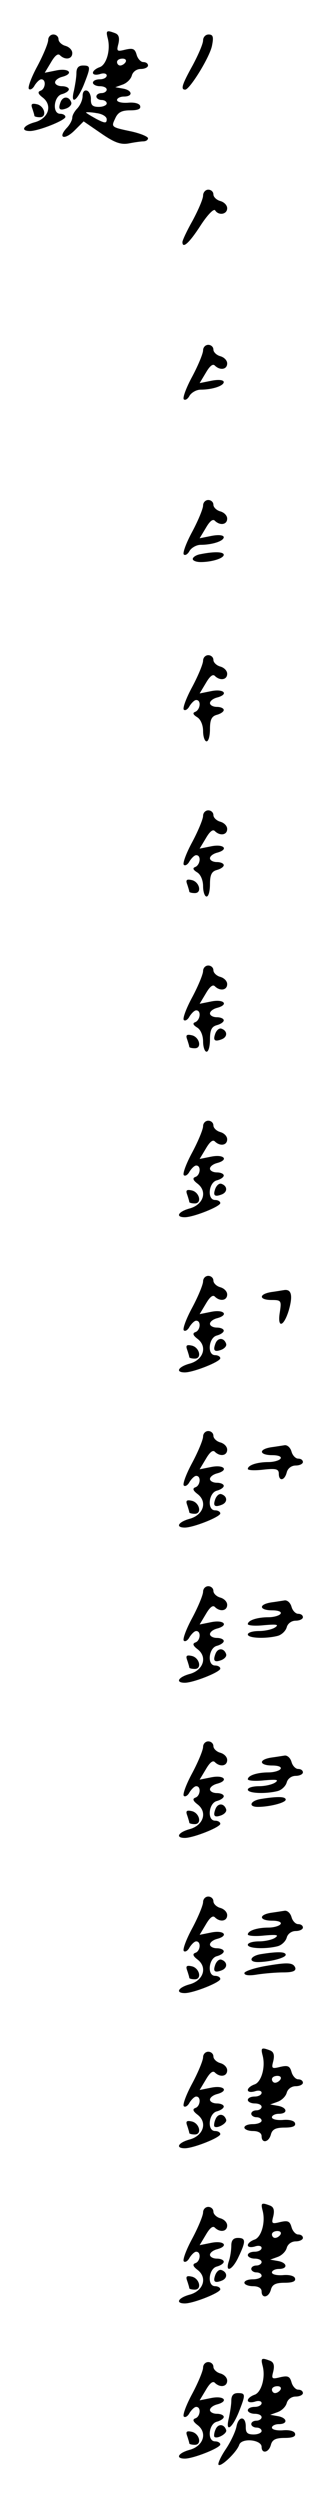 <?xml version="1.0" standalone="no"?>
<!DOCTYPE svg PUBLIC "-//W3C//DTD SVG 20010904//EN"
 "http://www.w3.org/TR/2001/REC-SVG-20010904/DTD/svg10.dtd">
<svg version="1.0" xmlns="http://www.w3.org/2000/svg"
 width="95pt" height="725pt" viewBox="0 0 95 725"
 preserveAspectRatio="xMidYMid meet">
<g transform="translate(0,725) scale(0.1,-0.1)"
fill="#000000" stroke="none">
<path d="M313 7139 c9 -34 -4 -78 -24 -84 -11 -4 -19 -11 -19 -16 0 -6 9 -7
20 -4 11 4 20 2 20 -4 0 -6 -9 -11 -20 -11 -11 0 -20 -4 -20 -10 0 -5 9 -10
20 -10 11 0 20 -4 20 -10 0 -5 -7 -10 -15 -10 -8 0 -15 -4 -15 -10 0 -5 7 -10
15 -10 8 0 15 -4 15 -10 0 -5 -10 -10 -23 -10 -18 0 -23 5 -23 21 1 12 -5 24
-11 26 -8 3 -13 -4 -13 -15 0 -12 -7 -27 -15 -36 -8 -8 -15 -20 -15 -27 0 -7
-7 -21 -17 -31 -26 -29 -5 -35 24 -6 l26 26 51 -35 c39 -27 57 -33 80 -29 15
3 35 6 42 6 8 0 14 4 14 9 0 5 -24 15 -54 21 -52 11 -53 12 -42 35 8 19 19 25
44 25 23 0 32 4 29 13 -2 7 -17 11 -36 9 -17 -1 -31 2 -31 8 0 5 9 10 20 10
27 0 25 18 -2 23 l-23 4 22 8 c11 4 23 15 26 26 3 11 14 19 26 19 12 0 21 5
21 10 0 6 -6 10 -14 10 -7 0 -16 10 -19 21 -5 18 -11 20 -33 15 -24 -6 -26 -5
-20 17 4 18 1 27 -10 31 -24 9 -27 8 -21 -15z m52 -69 c-3 -5 -10 -10 -16 -10
-5 0 -9 5 -9 10 0 6 7 10 16 10 8 0 12 -4 9 -10z m-55 -166 c0 -12 -5 -12 -30
1 -16 9 -30 17 -30 19 0 1 14 1 30 -2 17 -2 30 -10 30 -18z"/>
<path d="M140 7134 c0 -9 -14 -43 -31 -75 -18 -33 -29 -63 -25 -67 4 -4 12 1
17 11 6 9 14 17 19 17 15 0 12 -28 -2 -33 -9 -3 -8 -9 5 -19 30 -22 19 -60
-20 -72 -35 -9 -45 -26 -16 -26 25 0 103 31 103 41 0 5 -7 9 -15 9 -24 0 -19
51 5 57 11 3 20 9 20 14 0 5 -9 9 -20 9 -11 0 -20 5 -20 11 0 6 9 13 20 16 35
9 22 26 -15 19 l-35 -7 18 30 c11 19 20 27 26 21 15 -15 36 -12 36 6 0 9 -9
18 -20 21 -11 3 -20 12 -20 19 0 8 -7 14 -15 14 -8 0 -15 -7 -15 -16z"/>
<path d="M590 7133 c0 -10 -14 -42 -30 -72 -31 -56 -36 -71 -22 -71 13 0 72
95 78 128 5 25 3 32 -10 32 -9 0 -16 -8 -16 -17z"/>
<path d="M222 7038 c0 -13 -4 -35 -7 -50 -11 -43 8 -33 28 15 21 53 21 57 -2
57 -13 0 -19 -7 -19 -22z"/>
<path d="M176 6954 c-8 -21 -3 -26 18 -18 9 4 15 11 13 17 -6 18 -24 19 -31 1z"/>
<path d="M94 6935 c3 -9 6 -19 6 -21 0 -2 7 -4 16 -4 22 0 13 34 -10 38 -14 3
-17 0 -12 -13z"/>
<path d="M590 6683 c0 -10 -14 -42 -30 -72 -17 -30 -30 -58 -30 -63 0 -20 19
-4 52 47 20 31 39 51 43 45 10 -16 35 -12 35 6 0 9 -9 18 -20 21 -11 3 -20 12
-20 19 0 8 -7 14 -15 14 -8 0 -15 -8 -15 -17z"/>
<path d="M590 6234 c0 -9 -14 -43 -31 -75 -18 -33 -29 -63 -25 -67 4 -4 12 1
17 11 6 9 20 17 32 17 34 0 67 11 67 22 0 6 -14 8 -35 4 l-35 -7 18 30 c11 19
20 27 26 21 15 -15 36 -12 36 6 0 9 -9 18 -20 21 -11 3 -20 12 -20 19 0 8 -7
14 -15 14 -8 0 -15 -7 -15 -16z"/>
<path d="M590 5784 c0 -9 -14 -43 -31 -75 -18 -33 -29 -63 -25 -67 4 -4 12 1
17 11 6 9 20 17 32 17 34 0 67 11 67 22 0 6 -14 8 -35 4 l-35 -7 18 30 c11 19
20 27 26 21 15 -15 36 -12 36 6 0 9 -9 18 -20 21 -11 3 -20 12 -20 19 0 8 -7
14 -15 14 -8 0 -15 -7 -15 -16z"/>
<path d="M583 5643 c-13 -2 -23 -9 -23 -14 0 -5 10 -9 23 -9 33 0 67 11 67 21
0 9 -27 10 -67 2z"/>
<path d="M590 5334 c0 -9 -14 -43 -31 -75 -18 -33 -29 -63 -25 -67 4 -4 12 1
17 11 6 9 14 17 19 17 15 0 12 -27 -2 -34 -9 -3 -8 -8 5 -16 10 -6 17 -23 17
-40 0 -17 5 -30 10 -30 6 0 10 16 10 36 0 27 5 37 20 41 11 3 20 9 20 14 0 5
-9 9 -20 9 -11 0 -20 5 -20 11 0 6 9 13 20 16 35 9 22 26 -15 19 l-35 -7 18
30 c11 19 20 27 26 21 15 -15 36 -12 36 6 0 9 -9 18 -20 21 -11 3 -20 12 -20
19 0 8 -7 14 -15 14 -8 0 -15 -7 -15 -16z"/>
<path d="M590 4884 c0 -9 -14 -43 -31 -75 -18 -33 -29 -63 -25 -67 4 -4 12 1
17 11 6 9 14 17 19 17 15 0 12 -27 -2 -34 -9 -3 -8 -8 5 -16 10 -6 17 -23 17
-40 0 -17 5 -30 10 -30 6 0 10 16 10 36 0 27 5 37 20 41 11 3 20 9 20 14 0 5
-9 9 -20 9 -11 0 -20 5 -20 11 0 6 9 13 20 16 35 9 22 26 -15 19 l-35 -7 18
30 c11 19 20 27 26 21 15 -15 36 -12 36 6 0 9 -9 18 -20 21 -11 3 -20 12 -20
19 0 8 -7 14 -15 14 -8 0 -15 -7 -15 -16z"/>
<path d="M544 4685 c3 -9 6 -19 6 -21 0 -2 7 -4 16 -4 22 0 13 34 -10 38 -14
3 -17 0 -12 -13z"/>
<path d="M590 4434 c0 -9 -14 -43 -31 -75 -18 -33 -29 -63 -25 -67 4 -4 12 1
17 11 6 9 14 17 19 17 15 0 12 -27 -2 -34 -9 -3 -8 -8 5 -16 10 -6 17 -23 17
-40 0 -17 5 -30 10 -30 6 0 10 16 10 36 0 27 5 37 20 41 11 3 20 9 20 14 0 5
-9 9 -20 9 -11 0 -20 5 -20 11 0 6 9 13 20 16 35 9 22 26 -15 19 l-35 -7 18
30 c11 19 20 27 26 21 15 -15 36 -12 36 6 0 9 -9 18 -20 21 -11 3 -20 12 -20
19 0 8 -7 14 -15 14 -8 0 -15 -7 -15 -16z"/>
<path d="M626 4254 c-8 -21 -3 -26 18 -18 18 7 17 25 -1 31 -6 2 -13 -4 -17
-13z"/>
<path d="M544 4235 c3 -9 6 -19 6 -21 0 -2 7 -4 16 -4 22 0 13 34 -10 38 -14
3 -17 0 -12 -13z"/>
<path d="M590 3984 c0 -9 -14 -43 -31 -75 -18 -33 -29 -63 -25 -67 4 -4 12 1
17 11 6 9 14 17 19 17 15 0 12 -28 -2 -33 -9 -3 -8 -9 5 -19 30 -22 19 -60
-20 -72 -35 -9 -45 -26 -16 -26 25 0 103 31 103 41 0 5 -7 9 -15 9 -24 0 -19
51 5 57 11 3 20 9 20 14 0 5 -9 9 -20 9 -11 0 -20 5 -20 11 0 6 9 13 20 16 35
9 22 26 -15 19 l-35 -7 18 30 c11 19 20 27 26 21 15 -15 36 -12 36 6 0 9 -9
18 -20 21 -11 3 -20 12 -20 19 0 8 -7 14 -15 14 -8 0 -15 -7 -15 -16z"/>
<path d="M626 3804 c-8 -21 -3 -26 18 -18 18 7 17 25 -1 31 -6 2 -13 -4 -17
-13z"/>
<path d="M544 3785 c3 -9 6 -19 6 -21 0 -2 7 -4 16 -4 22 0 13 34 -10 38 -14
3 -17 0 -12 -13z"/>
<path d="M590 3534 c0 -9 -14 -43 -31 -75 -18 -33 -29 -63 -25 -67 4 -4 12 1
17 11 6 9 14 17 19 17 15 0 12 -28 -2 -33 -9 -3 -8 -9 5 -19 30 -22 19 -60
-20 -72 -35 -9 -45 -26 -16 -26 25 0 103 31 103 41 0 5 -7 9 -15 9 -24 0 -19
51 5 57 11 3 20 9 20 14 0 5 -9 9 -20 9 -11 0 -20 5 -20 11 0 6 9 13 20 16 35
9 22 26 -15 19 l-35 -7 18 30 c11 19 20 27 26 21 15 -15 36 -12 36 6 0 9 -9
18 -20 21 -11 3 -20 12 -20 19 0 8 -7 14 -15 14 -8 0 -15 -7 -15 -16z"/>
<path d="M788 3503 c-37 -6 -36 -23 1 -23 28 0 29 -2 24 -35 -8 -48 11 -44 26
5 12 42 8 61 -12 59 -7 -1 -24 -4 -39 -6z"/>
<path d="M626 3354 c-8 -21 -3 -26 18 -18 9 4 15 11 13 17 -6 18 -24 19 -31 1z"/>
<path d="M544 3335 c3 -9 6 -19 6 -21 0 -2 7 -4 16 -4 22 0 13 34 -10 38 -14
3 -17 0 -12 -13z"/>
<path d="M590 3084 c0 -9 -14 -43 -31 -75 -18 -33 -29 -63 -25 -67 4 -4 12 1
17 11 6 9 14 17 19 17 15 0 12 -28 -2 -33 -9 -3 -8 -9 5 -19 30 -22 19 -60
-20 -72 -35 -9 -45 -26 -16 -26 25 0 103 31 103 41 0 5 -7 9 -15 9 -24 0 -19
51 5 57 11 3 20 9 20 14 0 5 -9 9 -20 9 -11 0 -20 5 -20 11 0 6 9 13 20 16 35
9 22 26 -15 19 l-35 -7 18 30 c11 19 20 27 26 21 15 -15 36 -12 36 6 0 9 -9
18 -20 21 -11 3 -20 12 -20 19 0 8 -7 14 -15 14 -8 0 -15 -7 -15 -16z"/>
<path d="M788 3053 c-38 -6 -35 -23 3 -23 17 0 28 -4 24 -10 -3 -5 -19 -10
-35 -10 -33 0 -60 -9 -60 -20 0 -4 20 -5 45 -2 37 4 45 2 45 -12 0 -23 17 -20
23 4 3 12 14 20 26 20 12 0 21 5 21 10 0 6 -6 10 -14 10 -7 0 -16 9 -19 20 -3
11 -11 19 -19 19 -7 -1 -25 -4 -40 -6z"/>
<path d="M626 2904 c-8 -21 -3 -26 18 -18 18 7 17 25 -1 31 -6 2 -13 -4 -17
-13z"/>
<path d="M544 2885 c3 -9 6 -19 6 -21 0 -2 7 -4 16 -4 22 0 13 34 -10 38 -14
3 -17 0 -12 -13z"/>
<path d="M590 2634 c0 -9 -14 -43 -31 -75 -18 -33 -29 -63 -25 -67 4 -4 12 1
17 11 6 9 14 17 19 17 15 0 12 -28 -2 -33 -9 -3 -8 -9 5 -19 30 -22 19 -60
-20 -72 -35 -9 -45 -26 -16 -26 25 0 103 31 103 41 0 5 -7 9 -15 9 -24 0 -19
51 5 57 11 3 20 9 20 14 0 5 -9 9 -20 9 -11 0 -20 5 -20 11 0 6 9 13 20 16 35
9 22 26 -15 19 l-35 -7 18 30 c11 19 20 27 26 21 15 -15 36 -12 36 6 0 9 -9
18 -20 21 -11 3 -20 12 -20 19 0 8 -7 14 -15 14 -8 0 -15 -7 -15 -16z"/>
<path d="M788 2603 c-38 -6 -35 -23 3 -23 17 0 28 -4 24 -10 -3 -5 -19 -10
-35 -10 -33 0 -60 -9 -60 -20 0 -4 21 -6 48 -3 35 3 43 2 32 -6 -8 -6 -30 -11
-47 -11 -18 0 -33 -4 -33 -10 0 -11 52 -13 87 -4 11 3 23 14 26 25 3 11 14 19
26 19 12 0 21 5 21 10 0 6 -6 10 -14 10 -7 0 -16 9 -19 20 -3 11 -11 19 -19
19 -7 -1 -25 -4 -40 -6z"/>
<path d="M626 2454 c-8 -21 -3 -26 18 -18 9 4 15 11 13 17 -6 18 -24 19 -31 1z"/>
<path d="M544 2435 c3 -9 6 -19 6 -21 0 -2 7 -4 16 -4 22 0 13 34 -10 38 -14
3 -17 0 -12 -13z"/>
<path d="M590 2184 c0 -9 -14 -43 -31 -75 -18 -33 -29 -63 -25 -67 4 -4 12 1
17 11 6 9 14 17 19 17 15 0 12 -28 -2 -33 -9 -3 -8 -9 5 -19 30 -22 19 -60
-20 -72 -35 -9 -45 -26 -16 -26 25 0 103 31 103 41 0 5 -7 9 -15 9 -24 0 -19
51 5 57 11 3 20 9 20 14 0 5 -9 9 -20 9 -11 0 -20 5 -20 11 0 6 9 13 20 16 35
9 22 26 -15 19 l-35 -7 18 30 c11 19 20 27 26 21 15 -15 36 -12 36 6 0 9 -9
18 -20 21 -11 3 -20 12 -20 19 0 8 -7 14 -15 14 -8 0 -15 -7 -15 -16z"/>
<path d="M788 2153 c-38 -6 -35 -23 3 -23 17 0 28 -4 24 -10 -3 -5 -19 -10
-35 -10 -33 0 -60 -9 -60 -20 0 -4 21 -6 48 -3 35 3 43 2 32 -6 -8 -6 -30 -11
-47 -11 -18 0 -33 -4 -33 -10 0 -11 52 -13 87 -4 11 3 23 14 26 25 3 11 14 19
26 19 12 0 21 5 21 10 0 6 -6 10 -14 10 -7 0 -16 9 -19 20 -3 11 -11 19 -19
19 -7 -1 -25 -4 -40 -6z"/>
<path d="M758 2033 c-31 -5 -38 -23 -9 -23 34 0 81 12 81 21 0 9 -22 10 -72 2z"/>
<path d="M626 2004 c-8 -21 -3 -26 18 -18 9 4 15 11 13 17 -6 18 -24 19 -31 1z"/>
<path d="M544 1985 c3 -9 6 -19 6 -21 0 -2 7 -4 16 -4 22 0 13 34 -10 38 -14
3 -17 0 -12 -13z"/>
<path d="M590 1734 c0 -9 -14 -43 -31 -75 -18 -33 -29 -63 -25 -67 4 -4 12 1
17 11 6 9 14 17 19 17 15 0 12 -28 -2 -33 -9 -3 -8 -9 5 -19 30 -22 19 -60
-20 -72 -35 -9 -45 -26 -16 -26 25 0 103 31 103 41 0 5 -7 9 -15 9 -24 0 -19
51 5 57 11 3 20 9 20 14 0 5 -9 9 -20 9 -11 0 -20 5 -20 11 0 6 9 13 20 16 35
9 22 26 -15 19 l-35 -7 18 30 c11 19 20 27 26 21 15 -15 36 -12 36 6 0 9 -9
18 -20 21 -11 3 -20 12 -20 19 0 8 -7 14 -15 14 -8 0 -15 -7 -15 -16z"/>
<path d="M788 1703 c-38 -6 -35 -23 3 -23 17 0 28 -4 24 -10 -3 -5 -19 -10
-35 -10 -33 0 -60 -9 -60 -20 0 -4 21 -6 48 -3 35 3 43 2 32 -6 -8 -6 -30 -11
-47 -11 -18 0 -33 -4 -33 -10 0 -11 52 -13 87 -4 11 3 23 14 26 25 3 11 14 19
26 19 12 0 21 5 21 10 0 6 -6 10 -14 10 -7 0 -16 9 -19 20 -3 11 -11 19 -19
19 -7 -1 -25 -4 -40 -6z"/>
<path d="M758 1583 c-31 -5 -38 -23 -9 -23 34 0 81 12 81 21 0 9 -22 10 -72 2z"/>
<path d="M626 1554 c-8 -21 -3 -26 18 -18 18 7 17 25 -1 31 -6 2 -13 -4 -17
-13z"/>
<path d="M768 1548 c-32 -6 -58 -15 -58 -20 0 -7 15 -8 38 -4 20 3 54 6 75 6
27 0 37 4 35 13 -6 16 -21 17 -90 5z"/>
<path d="M544 1535 c3 -9 6 -19 6 -21 0 -2 7 -4 16 -4 22 0 13 34 -10 38 -14
3 -17 0 -12 -13z"/>
<path d="M763 1289 c9 -34 -4 -78 -24 -84 -11 -4 -19 -11 -19 -16 0 -6 9 -7
20 -4 11 4 20 2 20 -4 0 -6 -9 -11 -20 -11 -11 0 -20 -4 -20 -10 0 -5 9 -10
20 -10 11 0 20 -4 20 -10 0 -5 -7 -10 -15 -10 -8 0 -15 -4 -15 -10 0 -5 7 -10
15 -10 8 0 15 -4 15 -10 0 -5 -11 -10 -25 -10 -14 0 -25 -4 -25 -10 0 -5 11
-10 25 -10 16 0 25 -6 25 -15 0 -22 21 -18 27 5 4 15 14 20 40 20 23 0 33 4
30 13 -2 7 -17 11 -36 9 -17 -1 -31 2 -31 8 0 5 9 10 20 10 27 0 25 18 -2 23
l-23 4 22 8 c11 4 23 15 26 26 3 11 14 19 26 19 12 0 21 5 21 10 0 6 -6 10
-14 10 -7 0 -16 10 -19 21 -5 18 -11 20 -33 15 -24 -6 -26 -5 -20 17 4 18 1
27 -10 31 -24 9 -27 8 -21 -15z m52 -69 c-3 -5 -10 -10 -16 -10 -5 0 -9 5 -9
10 0 6 7 10 16 10 8 0 12 -4 9 -10z"/>
<path d="M590 1284 c0 -9 -14 -43 -31 -75 -18 -33 -29 -63 -25 -67 4 -4 12 1
17 11 6 9 14 17 19 17 15 0 12 -28 -2 -33 -9 -3 -8 -9 5 -19 30 -22 19 -60
-20 -72 -35 -9 -45 -26 -16 -26 25 0 103 31 103 41 0 5 -7 9 -15 9 -24 0 -19
51 5 57 11 3 20 9 20 14 0 5 -9 9 -20 9 -11 0 -20 5 -20 11 0 6 9 13 20 16 35
9 22 26 -15 19 l-35 -7 18 30 c11 19 20 27 26 21 15 -15 36 -12 36 6 0 9 -9
18 -20 21 -11 3 -20 12 -20 19 0 8 -7 14 -15 14 -8 0 -15 -7 -15 -16z"/>
<path d="M626 1104 c-4 -9 -5 -19 -3 -21 8 -7 38 10 34 20 -6 18 -24 19 -31 1z"/>
<path d="M544 1085 c3 -9 6 -19 6 -21 0 -2 7 -4 16 -4 22 0 13 34 -10 38 -14
3 -17 0 -12 -13z"/>
<path d="M763 839 c9 -34 -4 -78 -24 -84 -11 -4 -19 -11 -19 -16 0 -6 9 -7 20
-4 11 4 20 2 20 -4 0 -6 -9 -11 -20 -11 -11 0 -20 -4 -20 -10 0 -5 9 -10 20
-10 11 0 20 -4 20 -10 0 -5 -7 -10 -15 -10 -8 0 -15 -4 -15 -10 0 -5 7 -10 15
-10 8 0 15 -4 15 -10 0 -5 -11 -10 -25 -10 -14 0 -25 -4 -25 -10 0 -5 11 -10
25 -10 16 0 25 -6 25 -15 0 -22 21 -18 27 5 4 15 14 20 40 20 23 0 33 4 30 13
-2 7 -17 11 -36 9 -17 -1 -31 2 -31 8 0 5 9 10 20 10 27 0 25 18 -2 23 l-23 4
22 8 c11 4 23 15 26 26 3 11 14 19 26 19 12 0 21 5 21 10 0 6 -6 10 -14 10 -7
0 -16 10 -19 21 -5 18 -11 20 -33 15 -24 -6 -26 -5 -20 17 4 18 1 27 -10 31
-24 9 -27 8 -21 -15z m52 -69 c-3 -5 -10 -10 -16 -10 -5 0 -9 5 -9 10 0 6 7
10 16 10 8 0 12 -4 9 -10z"/>
<path d="M590 834 c0 -9 -14 -43 -31 -75 -18 -33 -29 -63 -25 -67 4 -4 12 1
17 11 6 9 14 17 19 17 15 0 12 -28 -2 -33 -9 -3 -8 -9 5 -19 30 -22 19 -60
-20 -72 -35 -9 -45 -26 -16 -26 25 0 103 31 103 41 0 5 -7 9 -15 9 -24 0 -19
51 5 57 11 3 20 9 20 14 0 5 -9 9 -20 9 -11 0 -20 5 -20 11 0 6 9 13 20 16 35
9 22 26 -15 19 l-35 -7 18 30 c11 19 20 27 26 21 15 -15 36 -12 36 6 0 9 -9
18 -20 21 -11 3 -20 12 -20 19 0 8 -7 14 -15 14 -8 0 -15 -7 -15 -16z"/>
<path d="M672 738 c0 -13 -3 -33 -7 -45 -12 -36 10 -27 28 12 22 46 21 55 -2
55 -13 0 -19 -7 -19 -22z"/>
<path d="M626 654 c-8 -21 -3 -26 18 -18 18 7 17 25 -1 31 -6 2 -13 -4 -17
-13z"/>
<path d="M544 635 c3 -9 6 -19 6 -21 0 -2 7 -4 16 -4 22 0 13 34 -10 38 -14 3
-17 0 -12 -13z"/>
<path d="M763 389 c9 -34 -4 -78 -24 -84 -11 -4 -19 -11 -19 -16 0 -6 9 -7 20
-4 11 4 20 2 20 -4 0 -6 -9 -11 -20 -11 -11 0 -20 -4 -20 -10 0 -5 9 -10 20
-10 11 0 20 -4 20 -10 0 -5 -7 -10 -15 -10 -8 0 -15 -4 -15 -10 0 -5 7 -10 15
-10 8 0 15 -4 15 -10 0 -5 -10 -10 -23 -10 -18 0 -23 5 -23 21 1 33 -21 34
-27 2 -3 -15 -17 -45 -32 -67 -14 -21 -23 -41 -20 -44 7 -7 53 37 60 58 7 21
65 15 65 -6 0 -21 21 -17 27 6 4 15 14 20 40 20 23 0 33 4 30 13 -2 7 -17 11
-36 9 -17 -1 -31 2 -31 8 0 5 9 10 20 10 27 0 25 18 -2 23 l-23 4 22 8 c11 4
23 15 26 26 3 11 14 19 26 19 12 0 21 5 21 10 0 6 -6 10 -14 10 -7 0 -16 10
-19 21 -5 18 -11 20 -33 15 -24 -6 -26 -5 -20 17 4 18 1 27 -10 31 -24 9 -27
8 -21 -15z m52 -69 c-3 -5 -10 -10 -16 -10 -5 0 -9 5 -9 10 0 6 7 10 16 10 8
0 12 -4 9 -10z"/>
<path d="M590 384 c0 -9 -14 -43 -31 -75 -18 -33 -29 -63 -25 -67 4 -4 12 1
17 11 6 9 14 17 19 17 15 0 12 -28 -2 -33 -9 -3 -8 -9 5 -19 30 -22 19 -60
-20 -72 -35 -9 -45 -26 -16 -26 25 0 103 31 103 41 0 5 -7 9 -15 9 -24 0 -19
51 5 57 11 3 20 9 20 14 0 5 -9 9 -20 9 -11 0 -20 5 -20 11 0 6 9 13 20 16 35
9 22 26 -15 19 l-35 -7 18 30 c11 19 20 27 26 21 15 -15 36 -12 36 6 0 9 -9
18 -20 21 -11 3 -20 12 -20 19 0 8 -7 14 -15 14 -8 0 -15 -7 -15 -16z"/>
<path d="M672 288 c0 -13 -4 -35 -7 -50 -11 -43 8 -33 28 15 21 53 21 57 -2
57 -13 0 -19 -7 -19 -22z"/>
<path d="M626 204 c-4 -9 -5 -19 -3 -21 8 -7 38 10 34 20 -6 18 -24 19 -31 1z"/>
<path d="M544 185 c3 -9 6 -19 6 -21 0 -2 7 -4 16 -4 22 0 13 34 -10 38 -14 3
-17 0 -12 -13z"/>
</g>
</svg>

